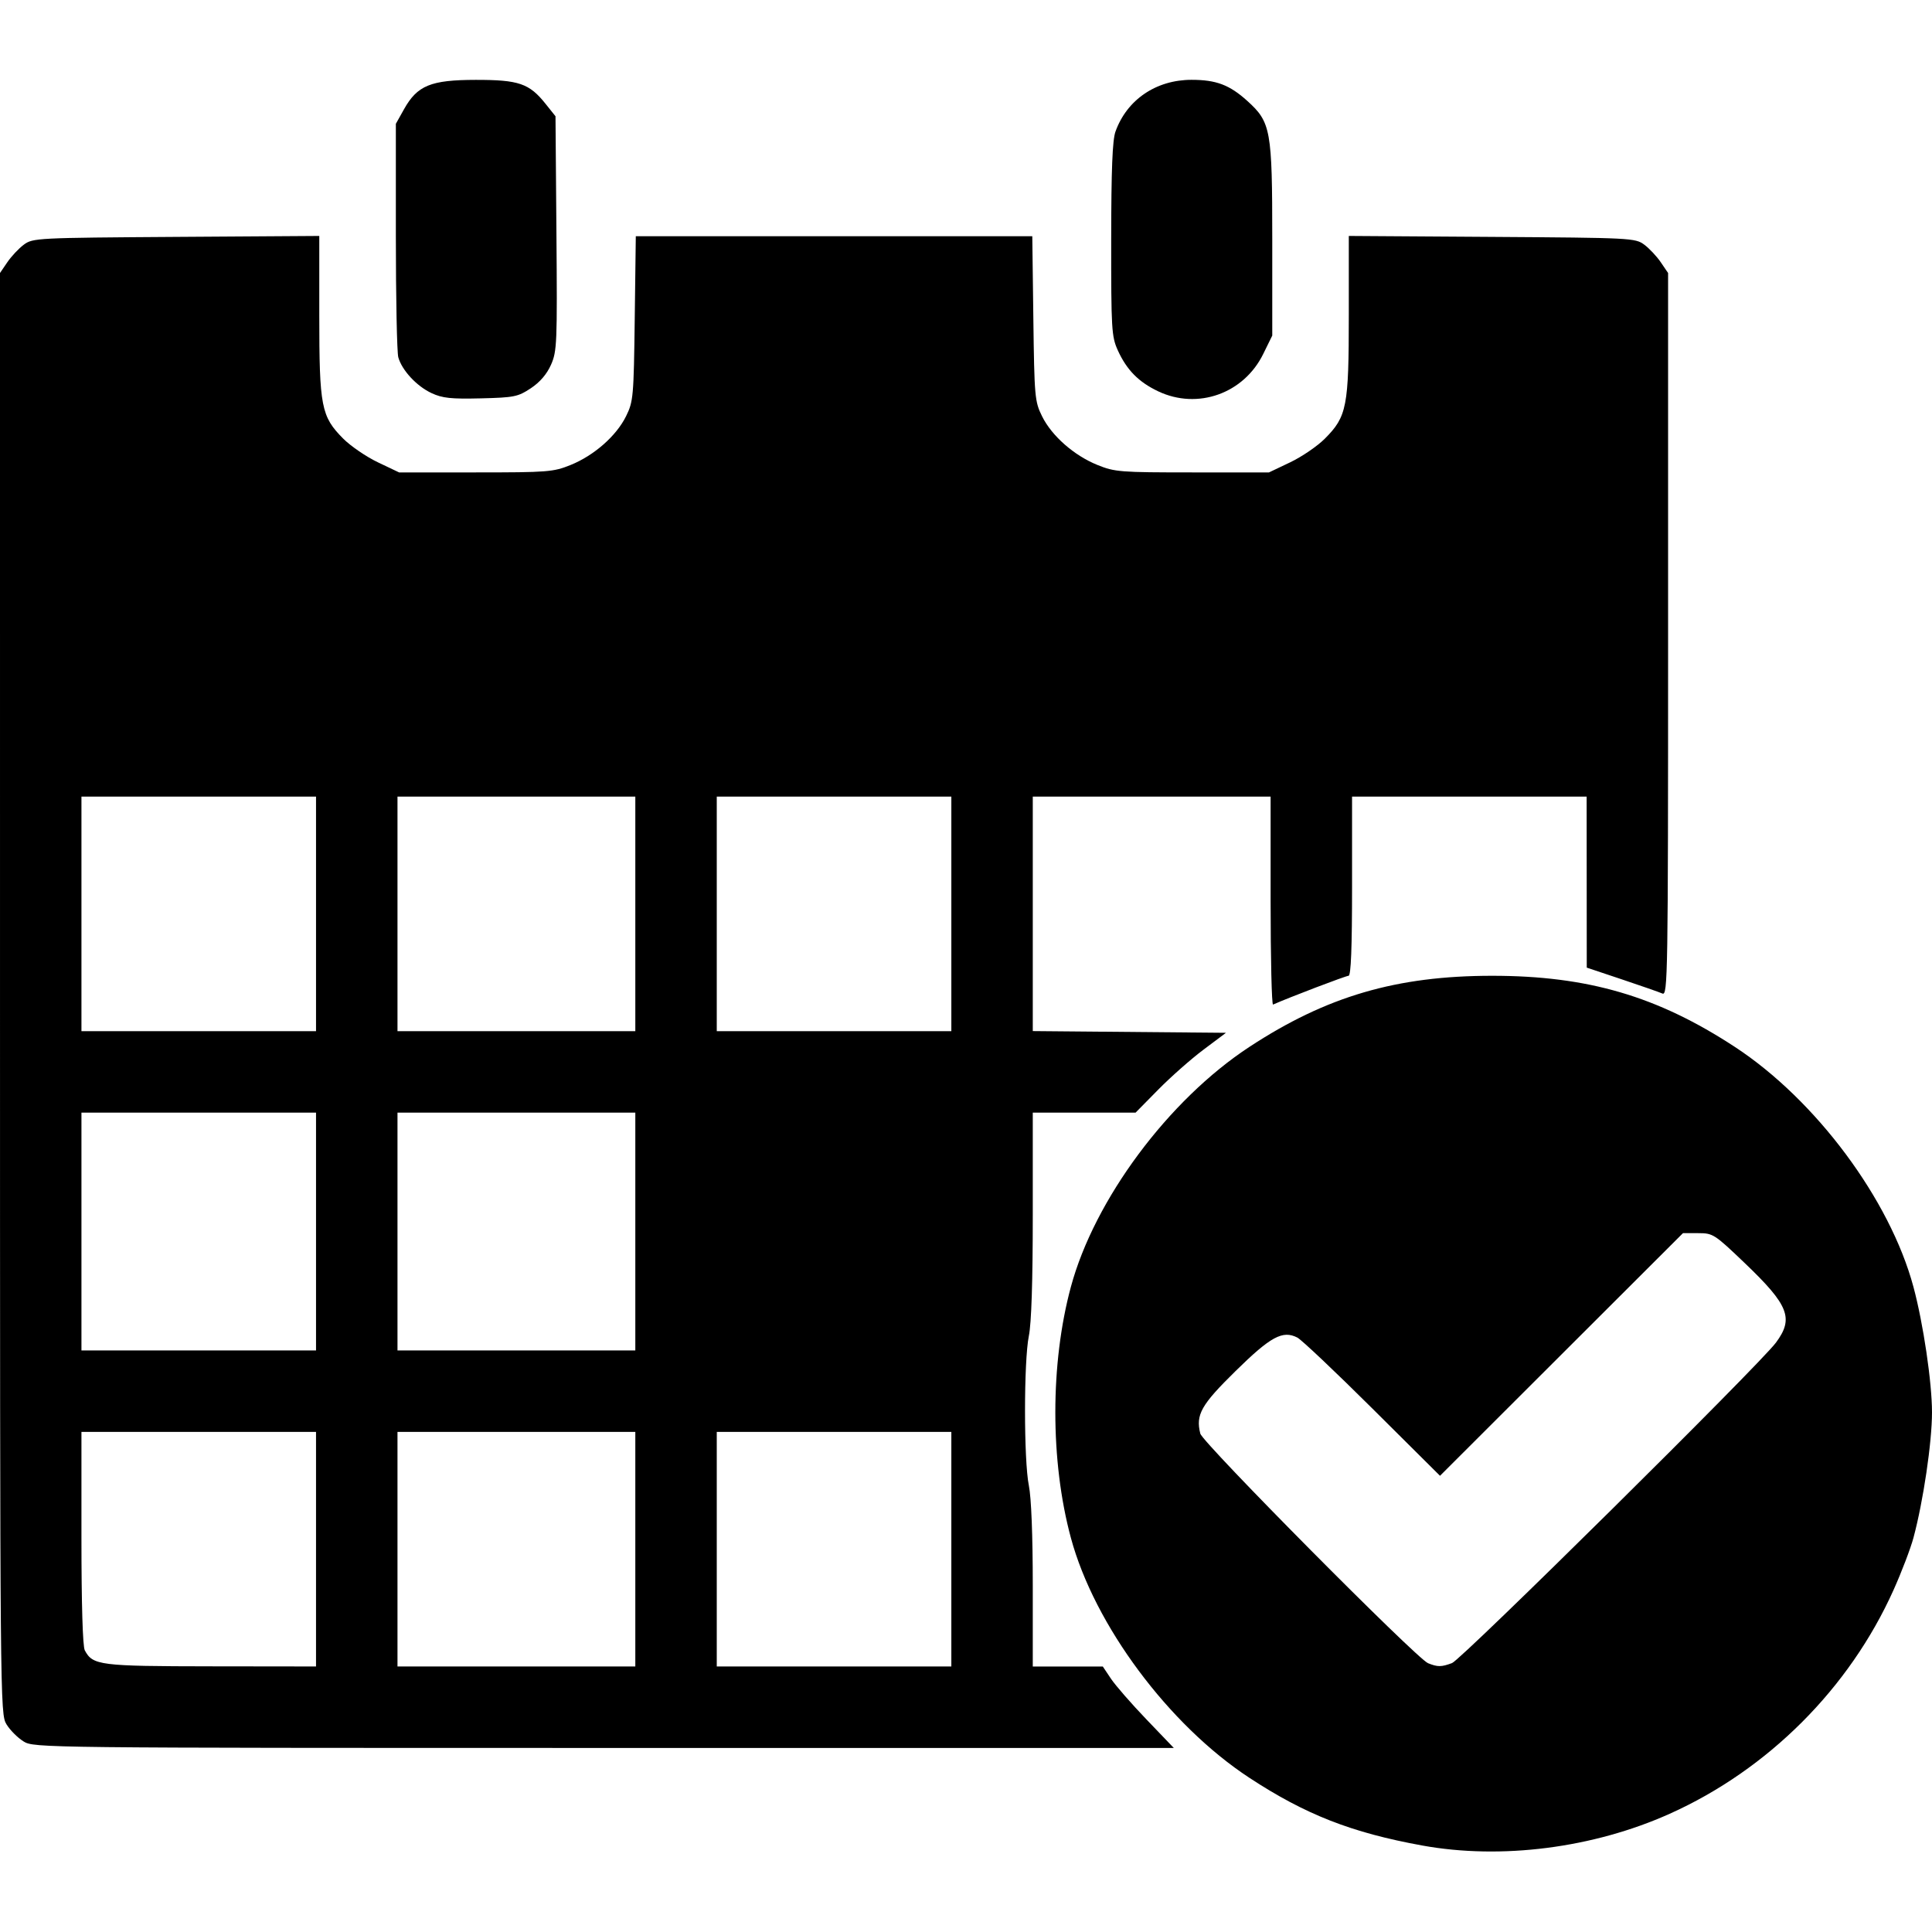 <?xml version="1.0" encoding="UTF-8" standalone="no"?>
<svg id="svg2" xmlns:rdf="http://www.w3.org/1999/02/22-rdf-syntax-ns#" xmlns="http://www.w3.org/2000/svg" height="512" width="512" version="1.1" xmlns:cc="http://creativecommons.org/ns#" xmlns:dc="http://purl.org/dc/elements/1.1/" viewBox="0 0 512 512">
	<g id="layer1" transform="translate(0,-540.362)">
		<path id="path3347" d="m376.877 1029.434c-18.679-3.393-30.917-8.186-45.761-17.922-21.408-14.041-41.089-40.499-47.326-63.621-5.487-20.339-5.487-46.143 0-66.482 6.252-23.175 25.87-49.548 47.326-63.621 20.432-13.402 38.985-18.834 64.324-18.834 25.349 0 43.798 5.408 64.324 18.854 21.461 14.059 41.094 40.446 47.322 63.601 2.603 9.678 4.914 25.309 4.914 33.241 0 7.933-2.311 23.564-4.914 33.241-0.766 2.849-3.138 9.066-5.271 13.815-11.71 26.077-33.243 47.61-59.32 59.32-20.255 9.095-44.64 12.22-65.619 8.409zm7.93-48.342c2.53-0.94 81.445-79.012 85.836-84.919 4.785-6.437 3.424-9.908-8.262-21.08-8.042-7.688-8.419-7.931-12.337-7.931h-4.042l-32.193 32.15-32.193 32.15-17.912-17.812c-9.851-9.797-18.809-18.268-19.905-18.825-3.896-1.979-7.045-0.272-16.344 8.86-9.159 8.995-10.621 11.586-9.364 16.595 0.619 2.464 57.311 59.62 60.352 60.846 2.551 1.028 3.518 1.023 6.362-0.034zm-378.555 20.766c-1.548-0.944-3.586-2.982-4.53-4.53-1.698-2.785-1.716-4.749-1.719-193.715l-0.003-190.901 1.943-2.854c1.068-1.57 3.039-3.667 4.379-4.661 2.372-1.759 3.434-1.813 40.364-2.056l37.928-0.25v21.034c0 24.215 0.503 26.809 6.33 32.669 1.979 1.99 6.124 4.821 9.211 6.291l5.612 2.672h20.29c19.13 0 20.569-0.113 25.166-1.971 6.221-2.515 12.122-7.709 14.694-12.932 1.922-3.903 2.028-5.094 2.296-25.892l0.281-21.801h52.537 52.537l0.281 21.801c0.268 20.799 0.374 21.989 2.296 25.892 2.572 5.223 8.474 10.417 14.694 12.932 4.597 1.859 6.036 1.971 25.166 1.971h20.29l5.612-2.672c3.087-1.47 7.232-4.3 9.211-6.291 5.828-5.86 6.33-8.454 6.33-32.669v-21.034l37.928 0.25c36.93 0.244 37.992 0.298 40.364 2.056 1.34 0.993 3.311 3.091 4.379 4.661l1.943 2.854v95.803c0 90.918-0.077 95.769-1.511 95.14-0.831-0.364-5.681-2.057-10.777-3.762l-9.266-3.099-0.016-22.664-0.016-22.664h-31.083-31.083v23.744c0 16.363-0.289 23.744-0.928 23.744-0.704 0-15.767 5.741-20.009 7.627-0.356 0.158-0.648-12.178-0.648-27.413v-27.701h-31.514-31.514v31.07 31.07l25.602 0.229 25.602 0.229-5.959 4.465c-3.278 2.456-8.669 7.215-11.98 10.577l-6.021 6.112h-13.622-13.622v27.039c0 17.729-0.359 28.803-1.043 32.162-1.349 6.625-1.349 32.977 0 39.602 0.65 3.19 1.043 13.207 1.043 26.55v21.427l9.282 0.006 9.282 0.006 2.159 3.23c1.187 1.776 5.419 6.63 9.405 10.787l7.246 7.557h-151.003c-149.155 0-151.038-0.024-153.817-1.719zm77.499-50.946v-31.083h-31.083-31.083v28.117c0 17.554 0.333 28.739 0.885 29.771 2.13 3.981 3.901 4.205 33.435 4.242l27.845 0.035v-31.083zm84.614 0v-31.083h-31.514-31.514v31.083 31.083h31.514 31.514v-31.083zm83.75 0v-31.083h-31.083-31.083v31.083 31.083h31.083 31.083v-31.083zm-168.364-84.182v-31.514h-31.083-31.083v31.514 31.514h31.083 31.083v-31.514zm84.614 0v-31.514h-31.514-31.514v31.514 31.514h31.514 31.514v-31.514zm-84.614-84.182v-31.083h-31.083-31.083v31.083 31.083h31.083 31.083v-31.083zm84.614 0v-31.083h-31.514-31.514v31.083 31.083h31.514 31.514v-31.083zm83.75 0v-31.083h-31.083-31.083v31.083 31.083h31.083 31.083v-31.083zm-137.749-138.004c-3.935-1.83-7.848-6.042-8.814-9.49-0.356-1.269-0.647-15.712-0.647-32.095v-29.788l2.161-3.859c3.534-6.311 7.085-7.766 18.992-7.781 11.414-0.015 14.195 0.935 18.502 6.323l2.652 3.317 0.247 31.025c0.232 29.174 0.147 31.251-1.435 34.826-1.107 2.502-2.94 4.635-5.36 6.239-3.404 2.255-4.394 2.455-13.243 2.672-7.886 0.193-10.177-0.05-13.054-1.388zm192.575-0.472c-5.189-2.453-8.361-5.676-10.723-10.893-1.643-3.631-1.758-5.555-1.74-29.356 0.014-18.501 0.322-26.319 1.127-28.57 3.025-8.463 10.768-13.737 20.167-13.737 6.526 0 10.07 1.34 14.767 5.583 6.26 5.655 6.621 7.662 6.621 36.724v25.47l-2.396 4.878c-5.156 10.499-17.367 14.844-27.824 9.9z"/>
	</g>
</svg>
